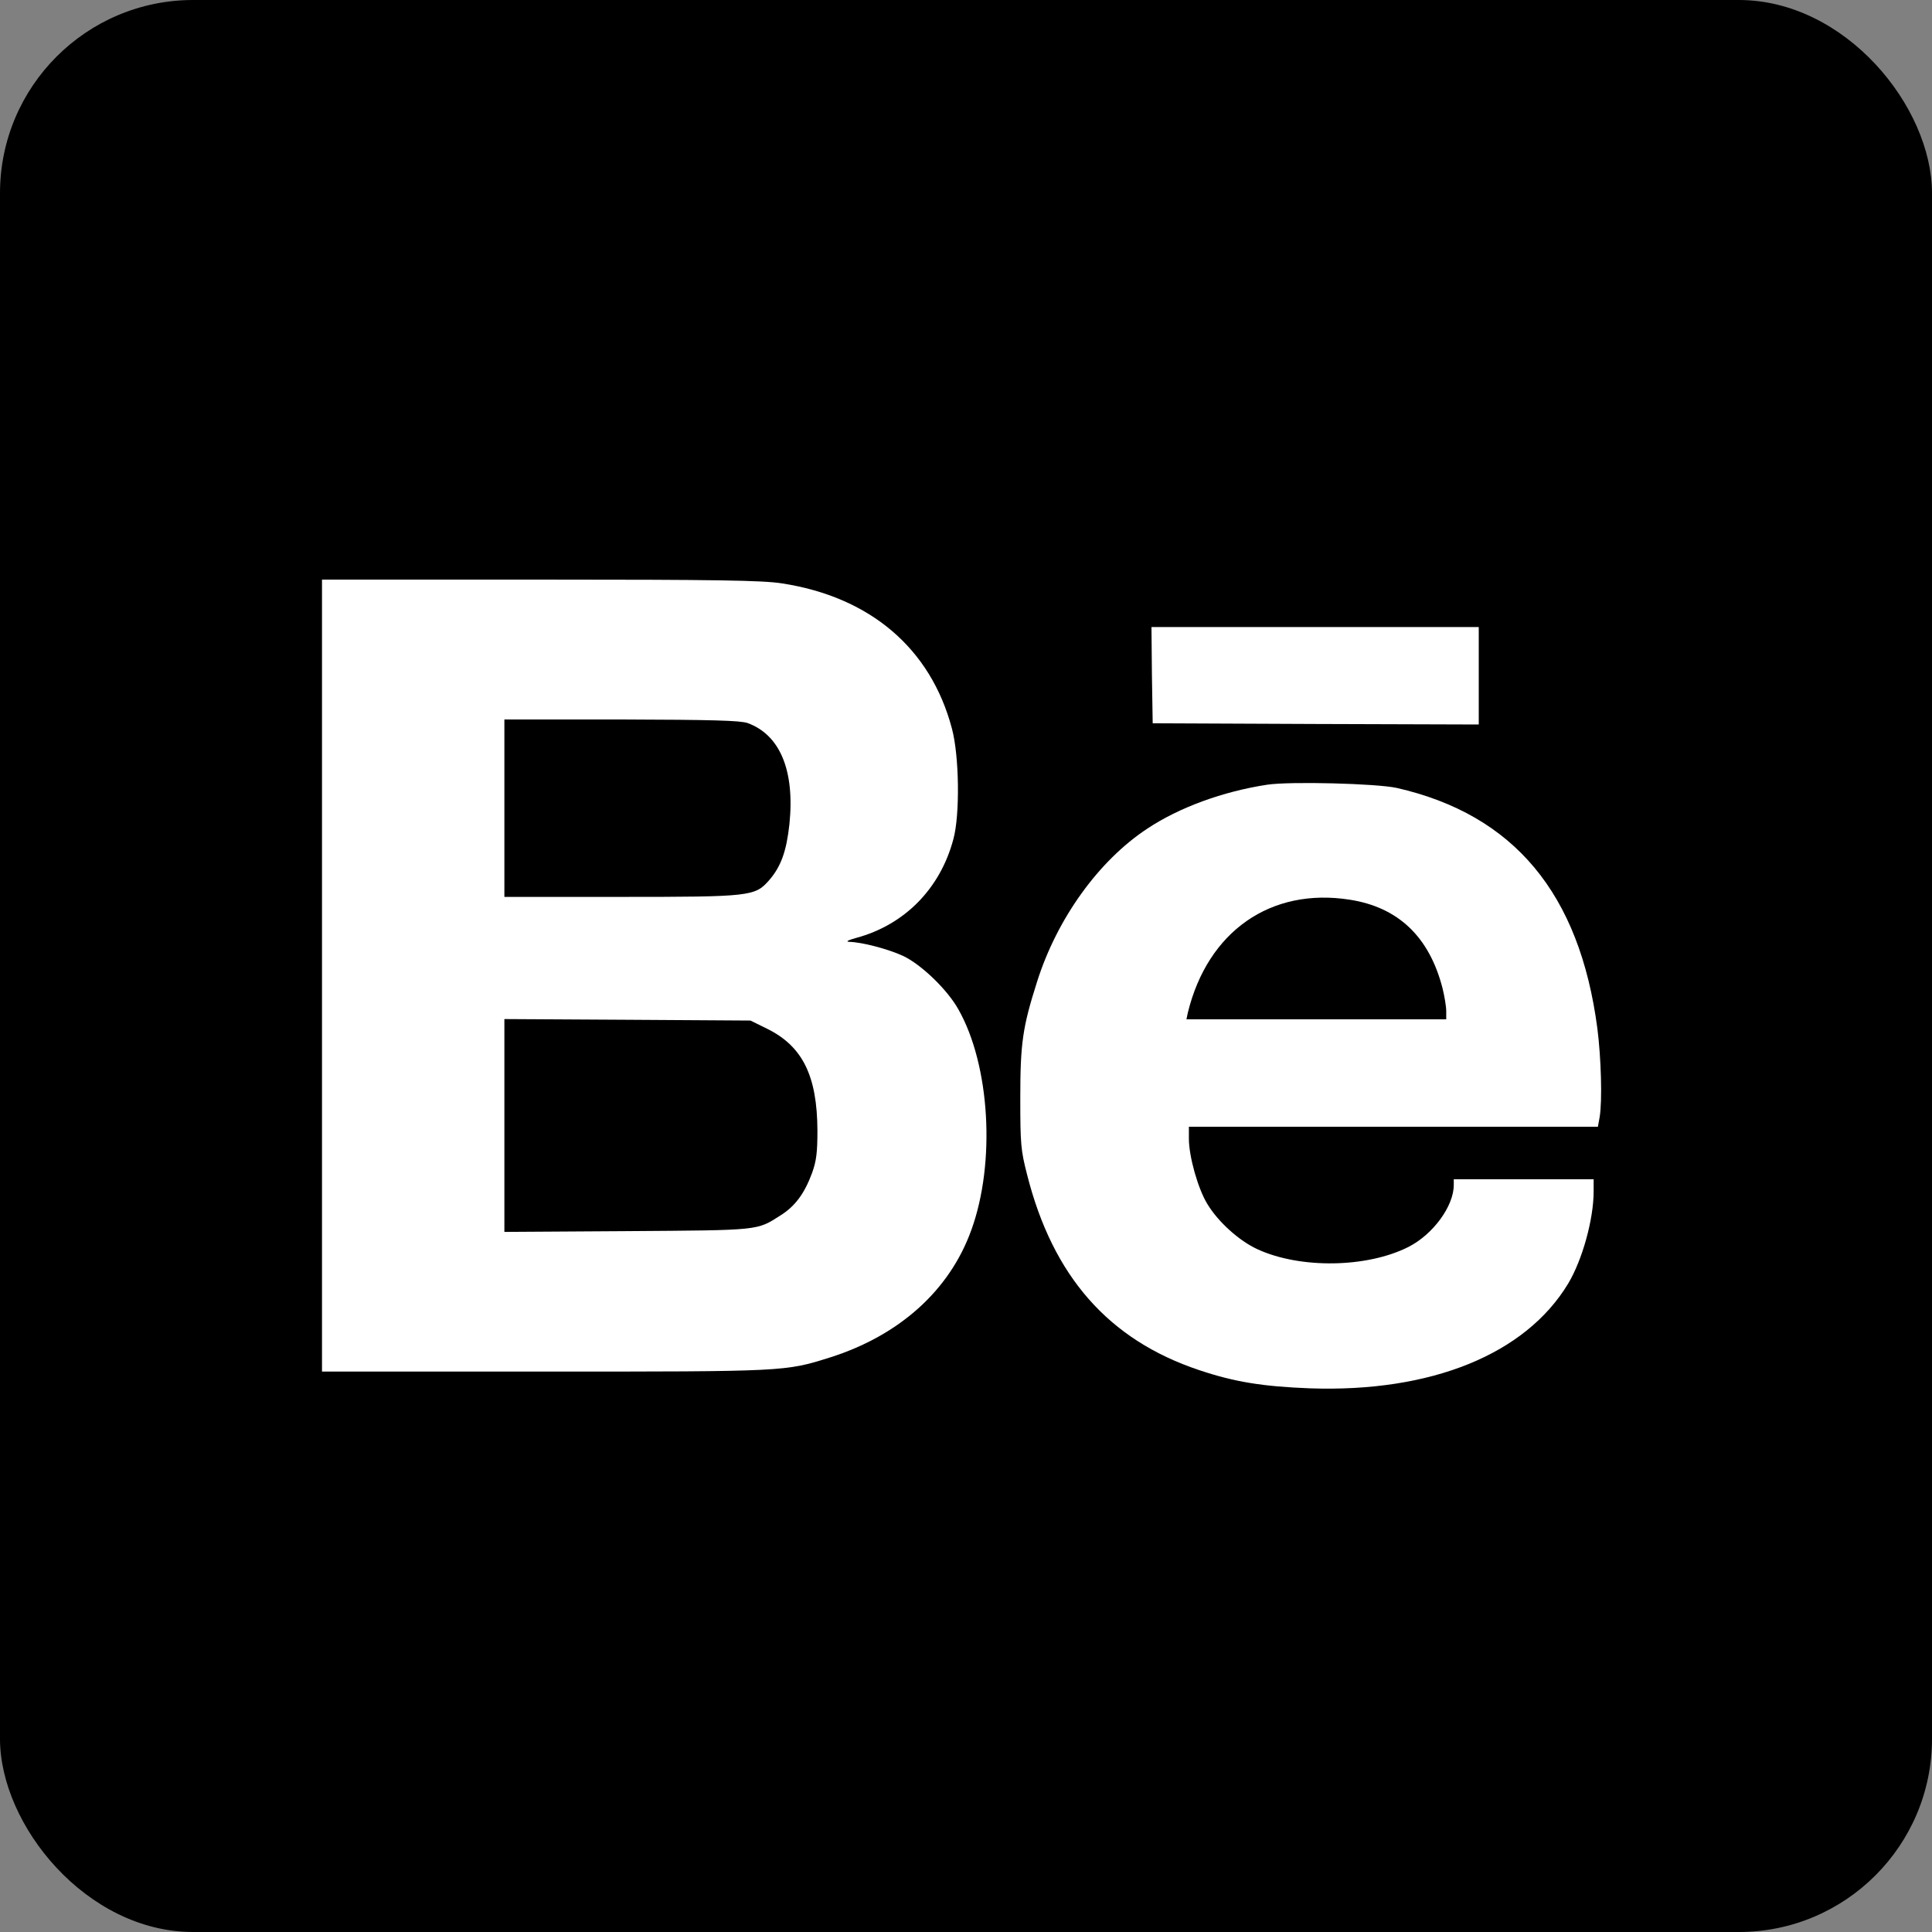 <svg width="30" height="30" viewBox="0 0 30 30" fill="none" xmlns="http://www.w3.org/2000/svg">
<rect x="0" y="0" width="30" height="30" fill="#808080" stroke="none"/>
<rect width="30" height="30" rx="3" fill="black"/>
<path d="M5 15.149V21.298H8.449C12.188 21.298 12.192 21.298 12.883 21.08C13.965 20.739 14.745 20.037 15.082 19.102C15.463 18.055 15.373 16.538 14.881 15.672C14.71 15.366 14.303 14.974 14.02 14.842C13.794 14.738 13.387 14.629 13.185 14.625C13.127 14.621 13.17 14.598 13.298 14.563C14.043 14.361 14.598 13.803 14.803 13.034C14.908 12.658 14.896 11.731 14.78 11.308C14.45 10.067 13.511 9.268 12.138 9.058C11.839 9.012 11.145 9 8.387 9H5V15.149ZM11.607 11.227C12.111 11.409 12.344 11.964 12.258 12.798C12.212 13.221 12.126 13.457 11.944 13.667C11.723 13.919 11.661 13.927 9.628 13.927H7.832V12.55V11.172H9.647C11.06 11.176 11.49 11.188 11.607 11.227ZM11.913 15.975C12.464 16.247 12.689 16.708 12.693 17.554C12.693 17.892 12.677 18.027 12.611 18.21C12.495 18.528 12.348 18.73 12.119 18.873C11.746 19.11 11.816 19.102 9.744 19.117L7.832 19.129V17.476V15.824L9.744 15.835L11.653 15.847L11.913 15.975Z" fill="white"/>
<path d="M17.887 10.482L17.899 11.231L20.432 11.242L22.962 11.25V10.494V9.737H20.421H17.88L17.887 10.482Z" fill="white"/>
<path d="M19.676 12.185C18.989 12.29 18.31 12.538 17.814 12.868C17.061 13.364 16.413 14.264 16.103 15.246C15.878 15.952 15.843 16.204 15.843 17.05C15.843 17.764 15.851 17.86 15.948 18.237C16.347 19.82 17.216 20.805 18.617 21.274C19.171 21.46 19.61 21.53 20.343 21.558C22.224 21.623 23.687 21.03 24.35 19.932C24.571 19.564 24.746 18.931 24.746 18.501V18.311H23.66H22.574V18.4C22.574 18.73 22.252 19.168 21.871 19.362C21.227 19.688 20.195 19.703 19.532 19.401C19.241 19.269 18.911 18.97 18.745 18.691C18.601 18.454 18.461 17.957 18.461 17.682V17.496H21.639H24.812L24.839 17.348C24.882 17.092 24.862 16.425 24.804 15.971C24.529 13.873 23.509 12.65 21.689 12.235C21.375 12.166 20.029 12.131 19.676 12.185ZM20.956 13.97C21.709 14.086 22.193 14.544 22.399 15.343C22.43 15.467 22.457 15.63 22.457 15.7V15.828H20.44H18.423L18.446 15.719C18.756 14.462 19.73 13.779 20.956 13.97Z" fill="white"/>
</svg>
